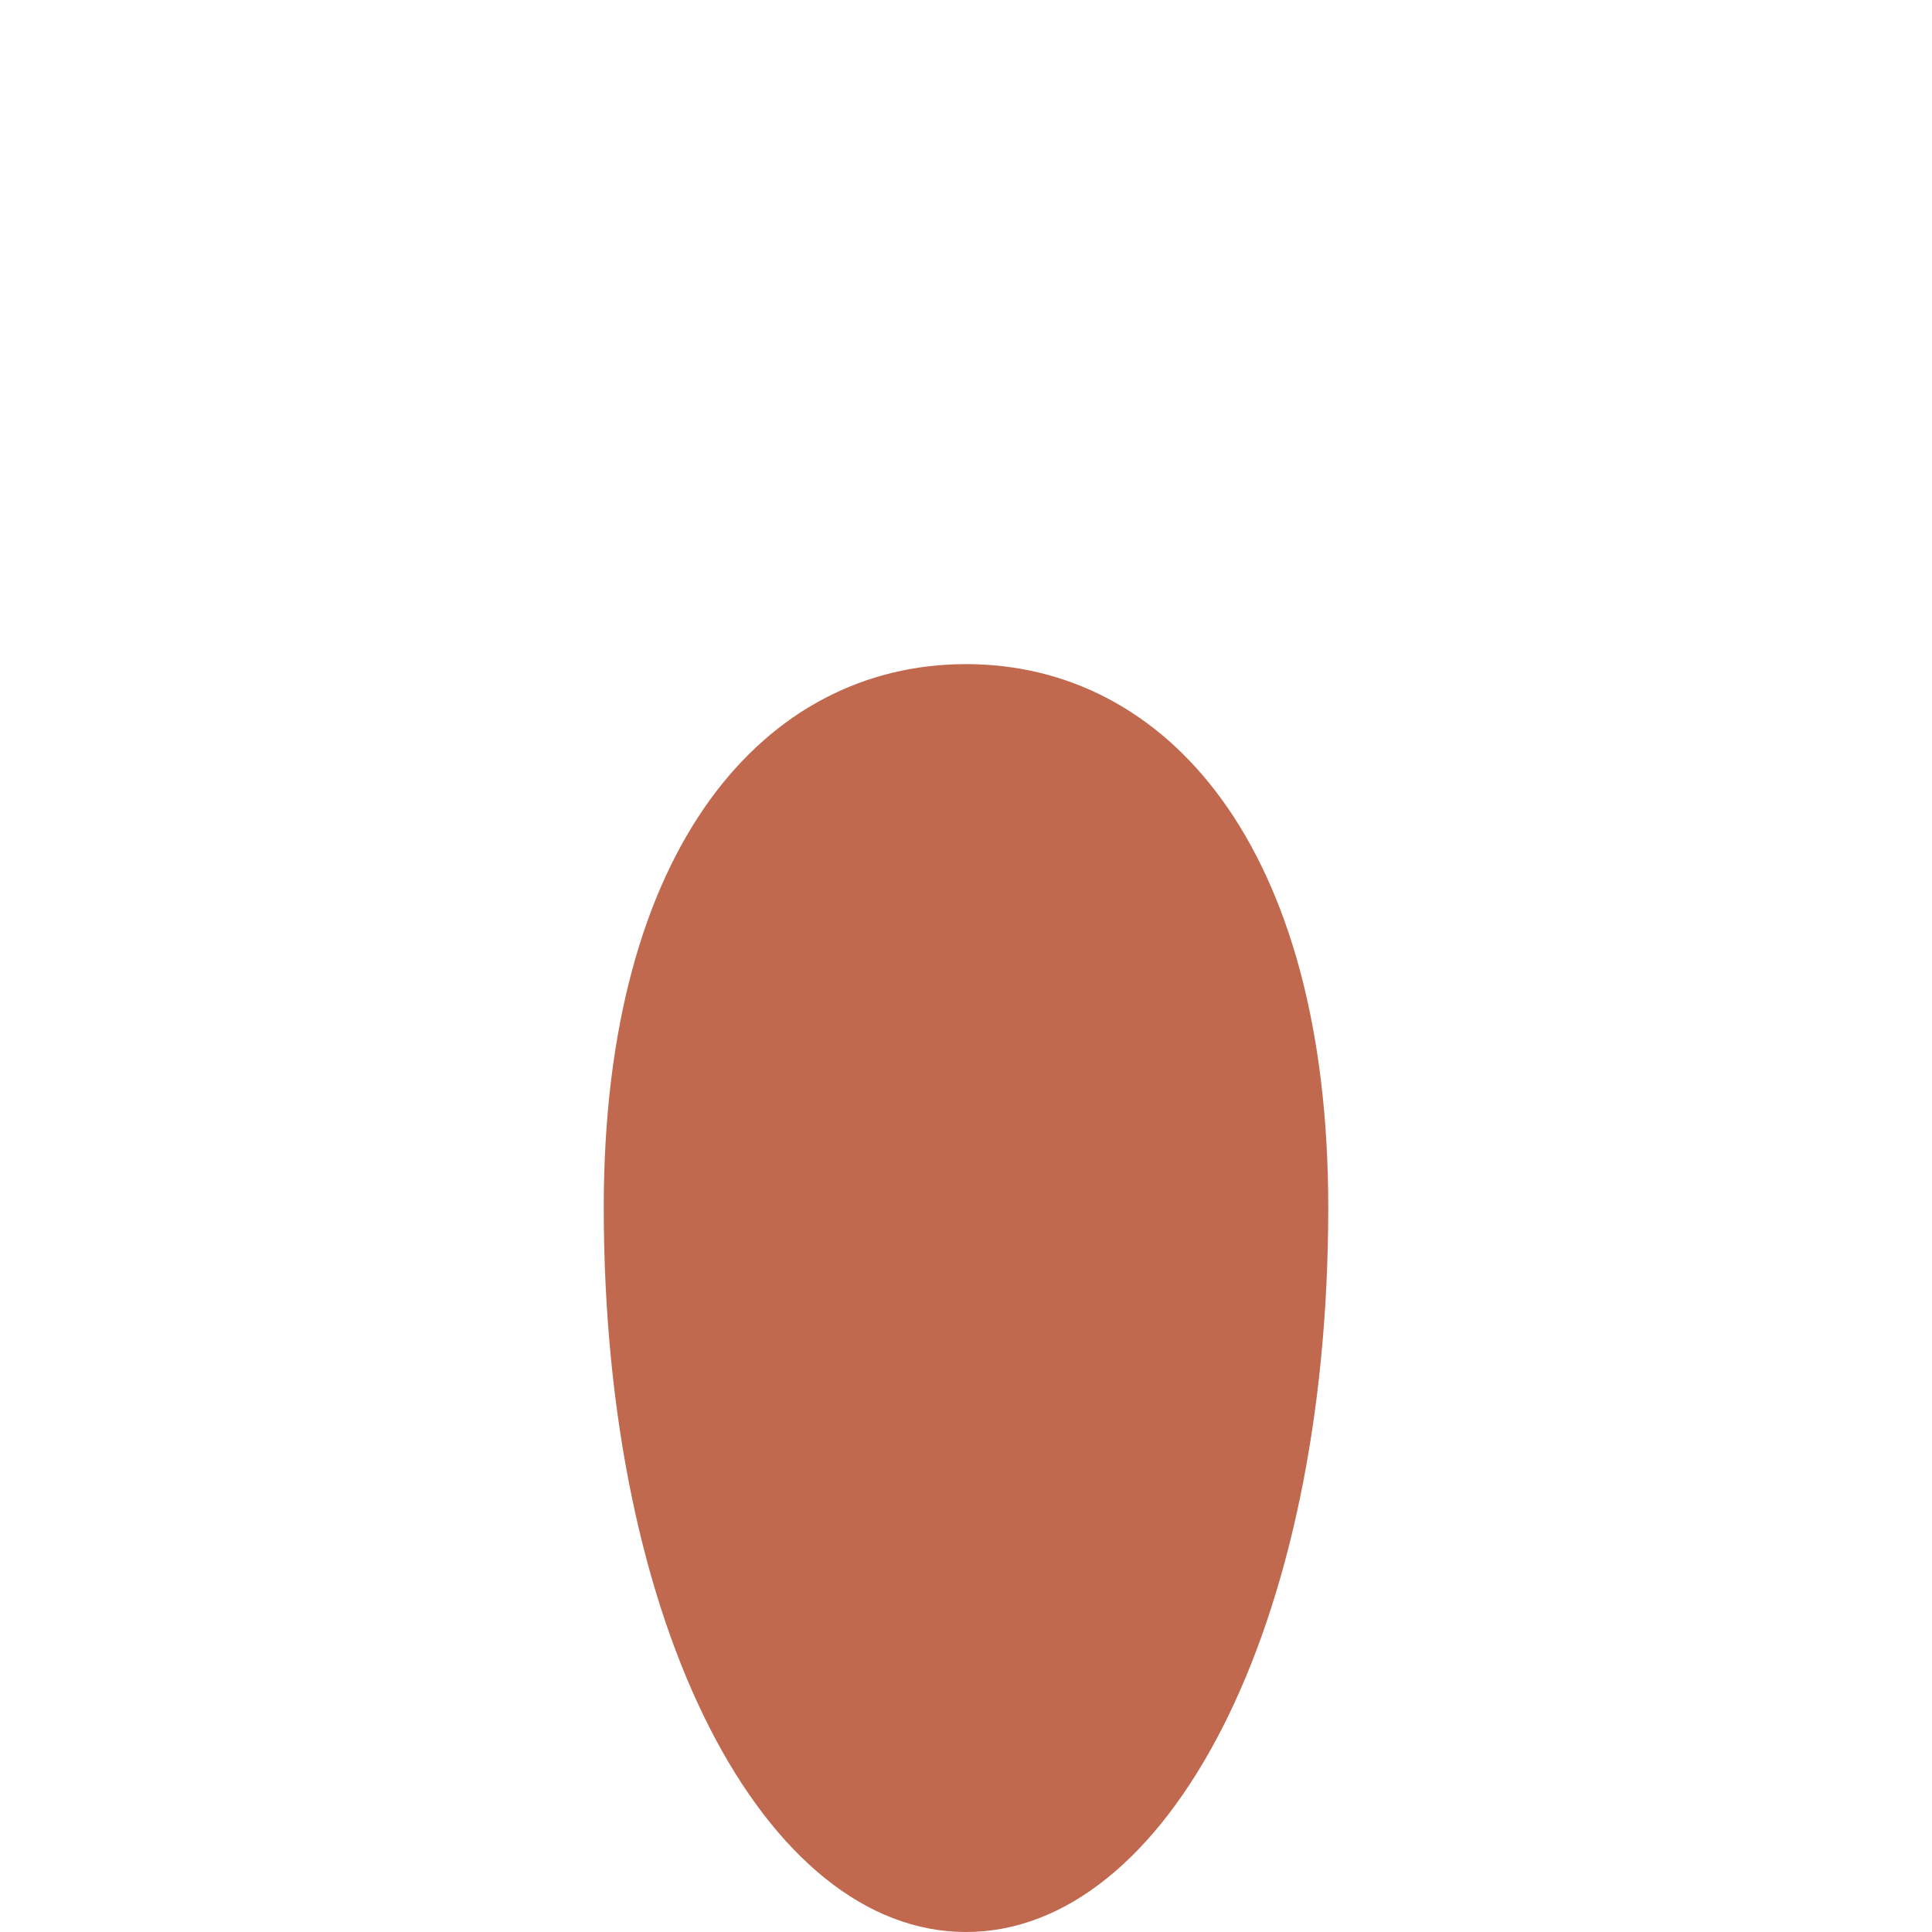 <svg xmlns="http://www.w3.org/2000/svg" viewBox="0 0 36 36">
  <path fill="#C1694F" d="M11.25 22.5c0-6.75 3.022-10.125 6.75-10.125s6.75 3.375 6.75 10.125c0 7.875-3.022 13.5-6.75 13.5s-6.75-5.625-6.75-13.5z"/>
</svg>

